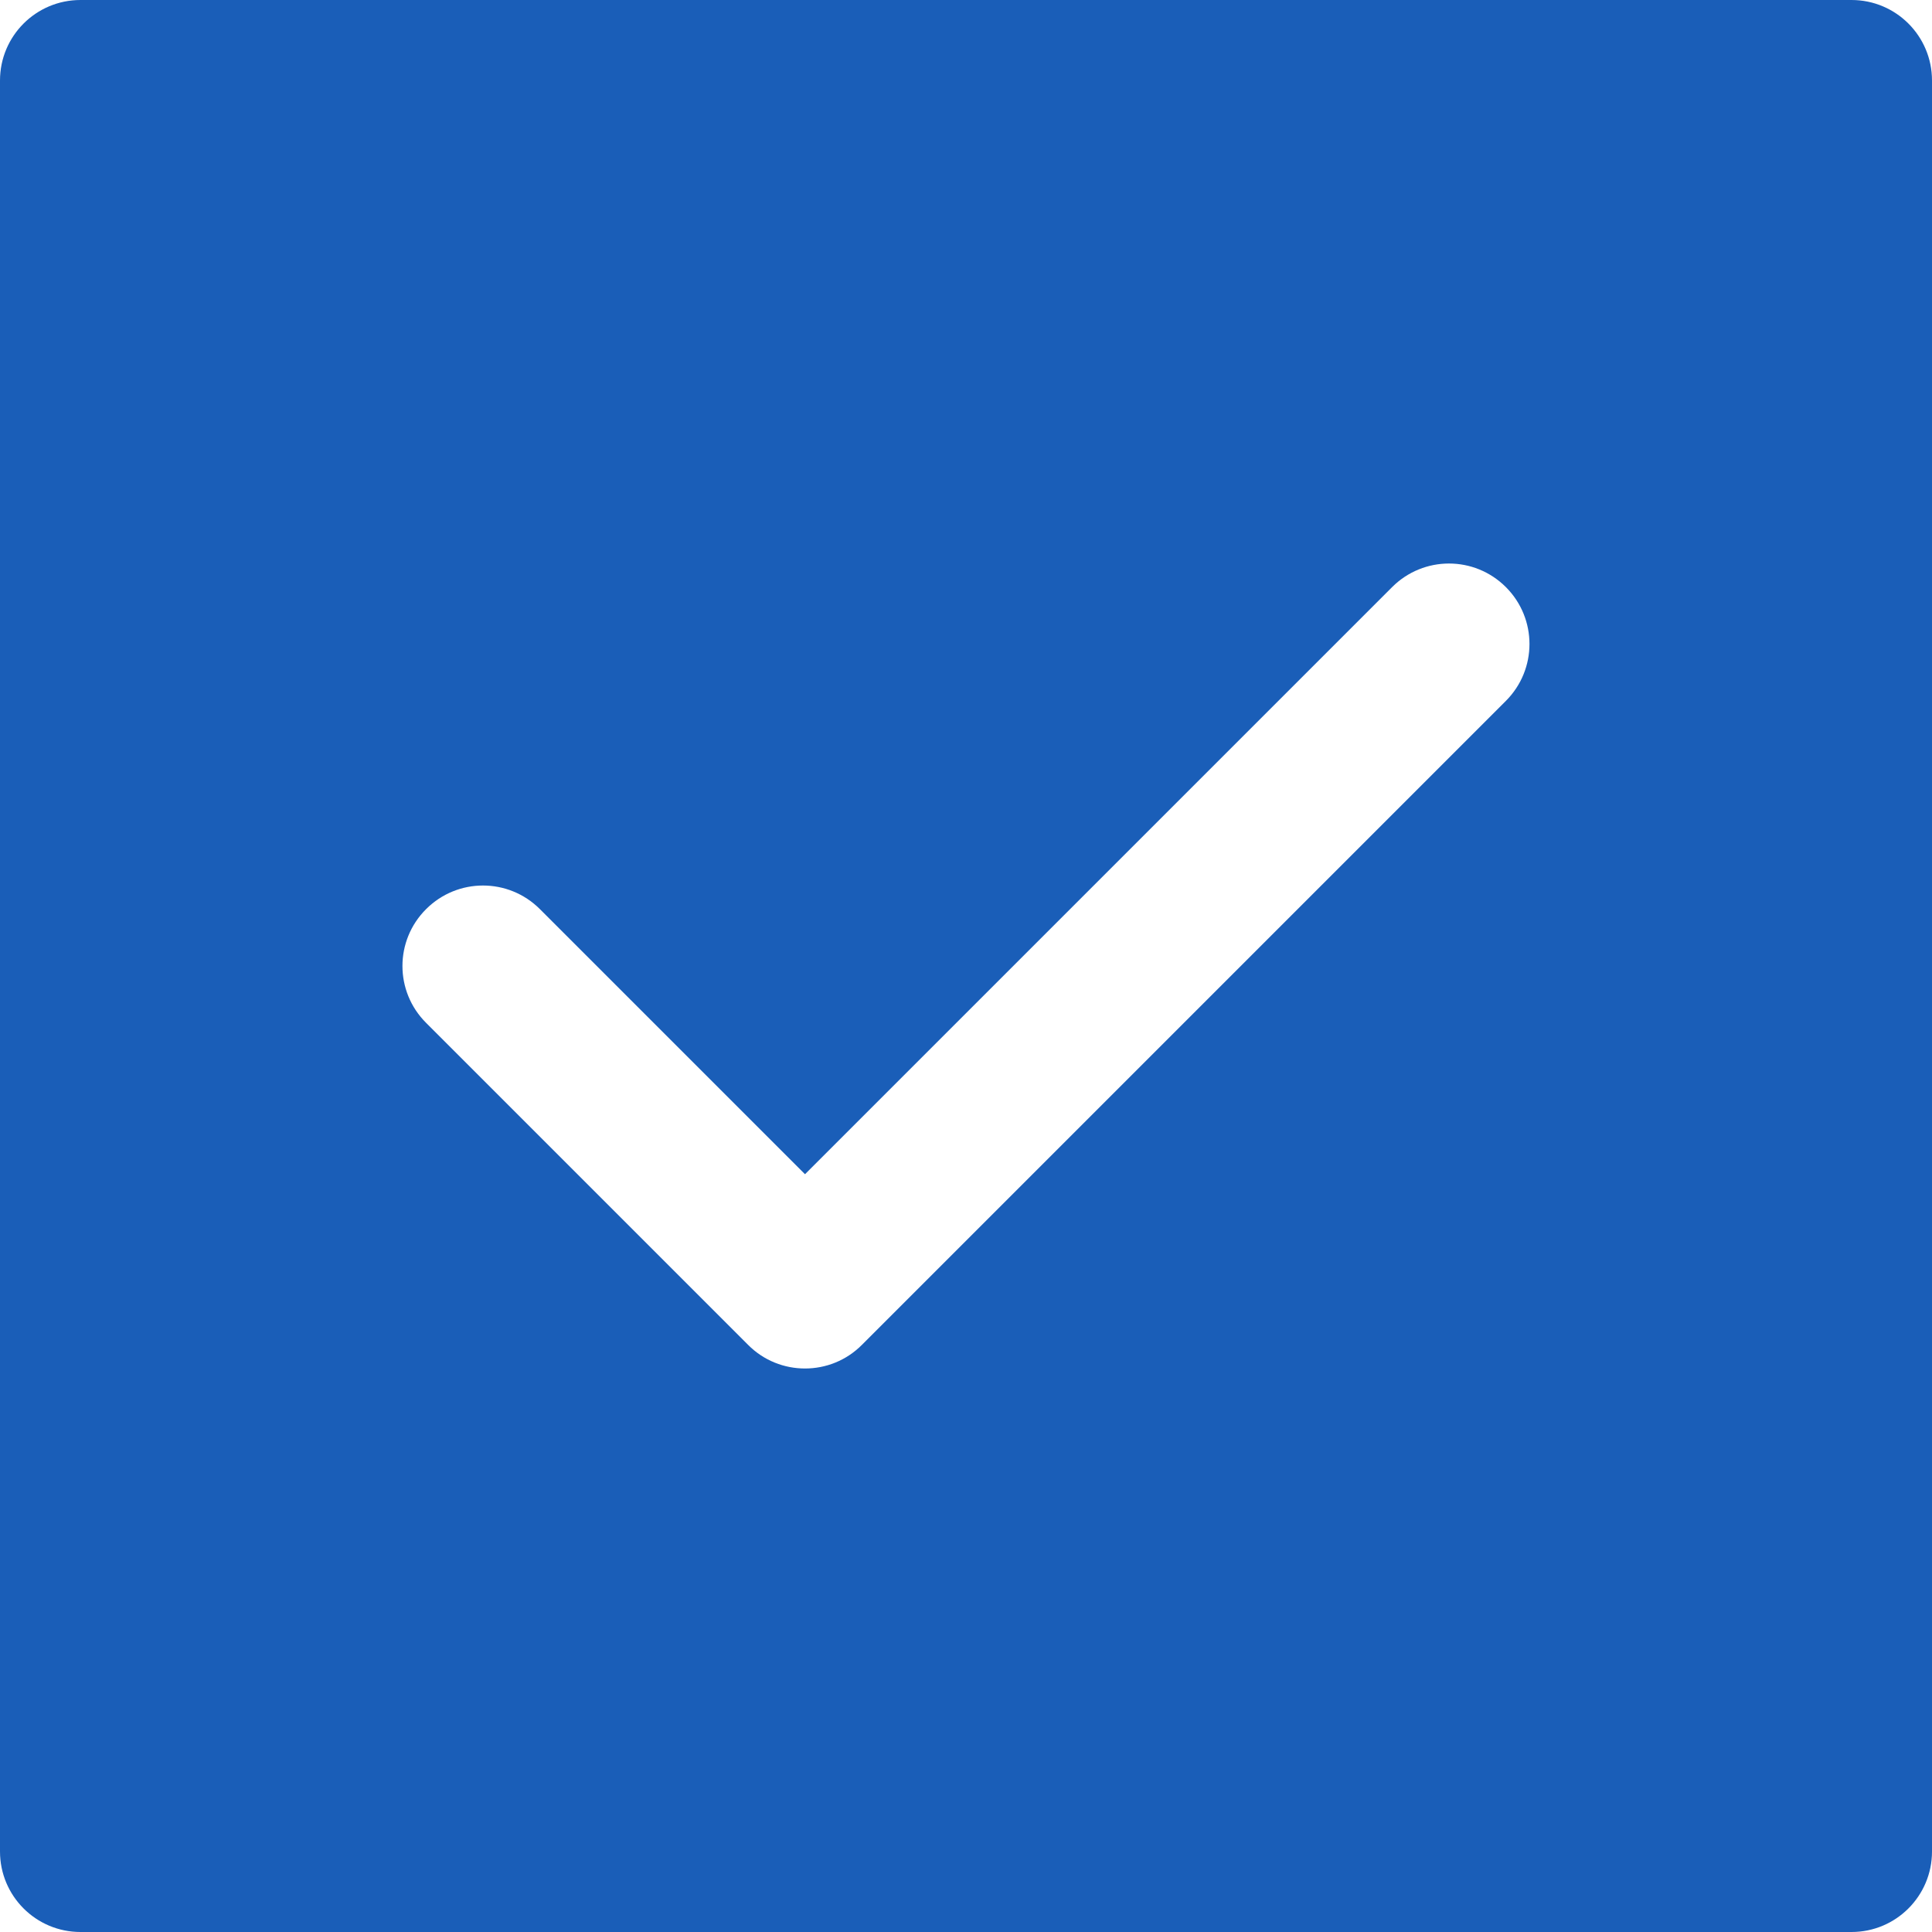 <svg width="18" height="18" viewBox="0 0 18 18" xmlns="http://www.w3.org/2000/svg">
  <g fill="none" fill-rule="evenodd">
    <path fill="#1A5EB8" d="M-18-382h320V895H-18z"/>
    <path fill="#FFF" d="M-18-74h320V53H-18z"/>
    <rect y="11" width="320" height="263" rx="2" fill="#FFF" transform="translate(-18 -238)"/>
    <path d="M14.03 6.53l-6 6c-.146.147-.338.22-.53.22s-.384-.073-.53-.22l-3-3c-.294-.293-.294-.767 0-1.06.293-.293.767-.293 1.06 0l2.47 2.47 5.47-5.47c.293-.293.767-.293 1.06 0 .293.293.293.767 0 1.06M17.25 0H.75C.335 0 0 .336 0 .75v16.5c0 .414.335.75.75.75h16.5c.415 0 .75-.336.75-.75V.75c0-.414-.335-.75-.75-.75" fill="#1A5EB8"/>
  </g>
</svg>
